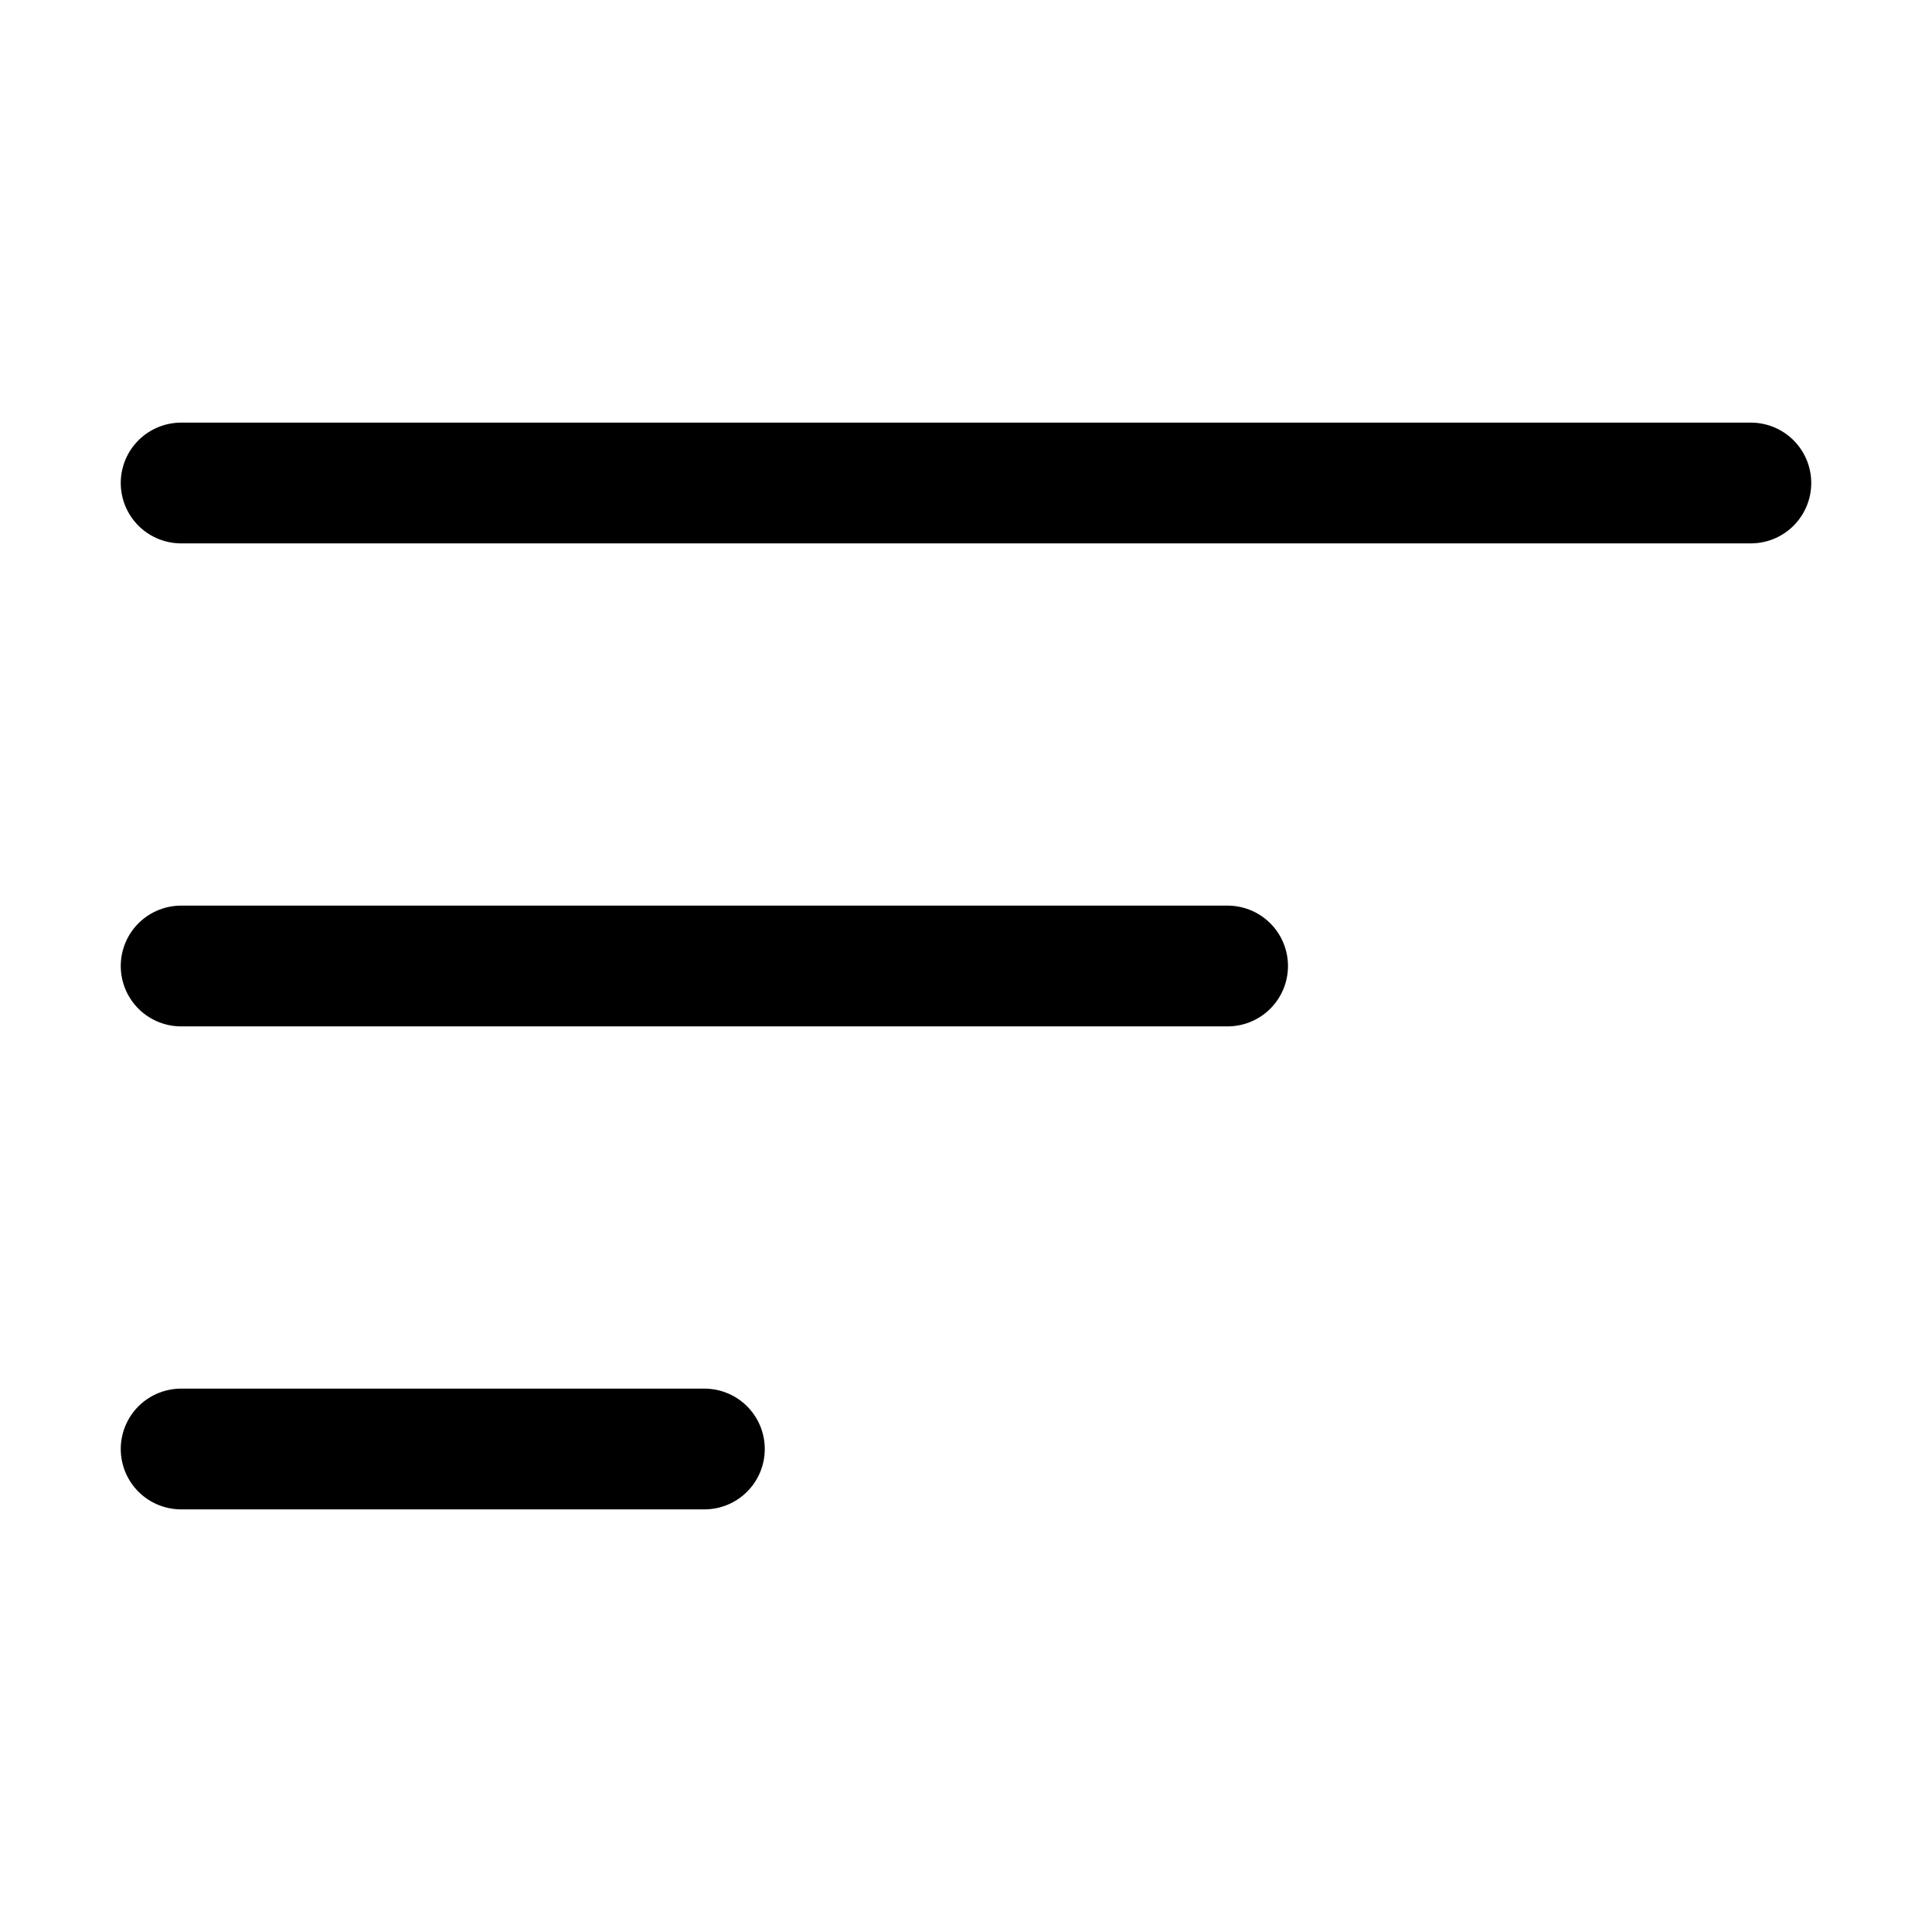<svg xmlns="http://www.w3.org/2000/svg" width="32" height="32" viewBox="0 0 32 32"><g fill="none" stroke="#000" stroke-width="2" stroke-linecap="round"><path d="M3 8h26"/><path d="M3 16h17.333" stroke-linejoin="round"/><path d="M3 24h8.667"/></g></svg>
